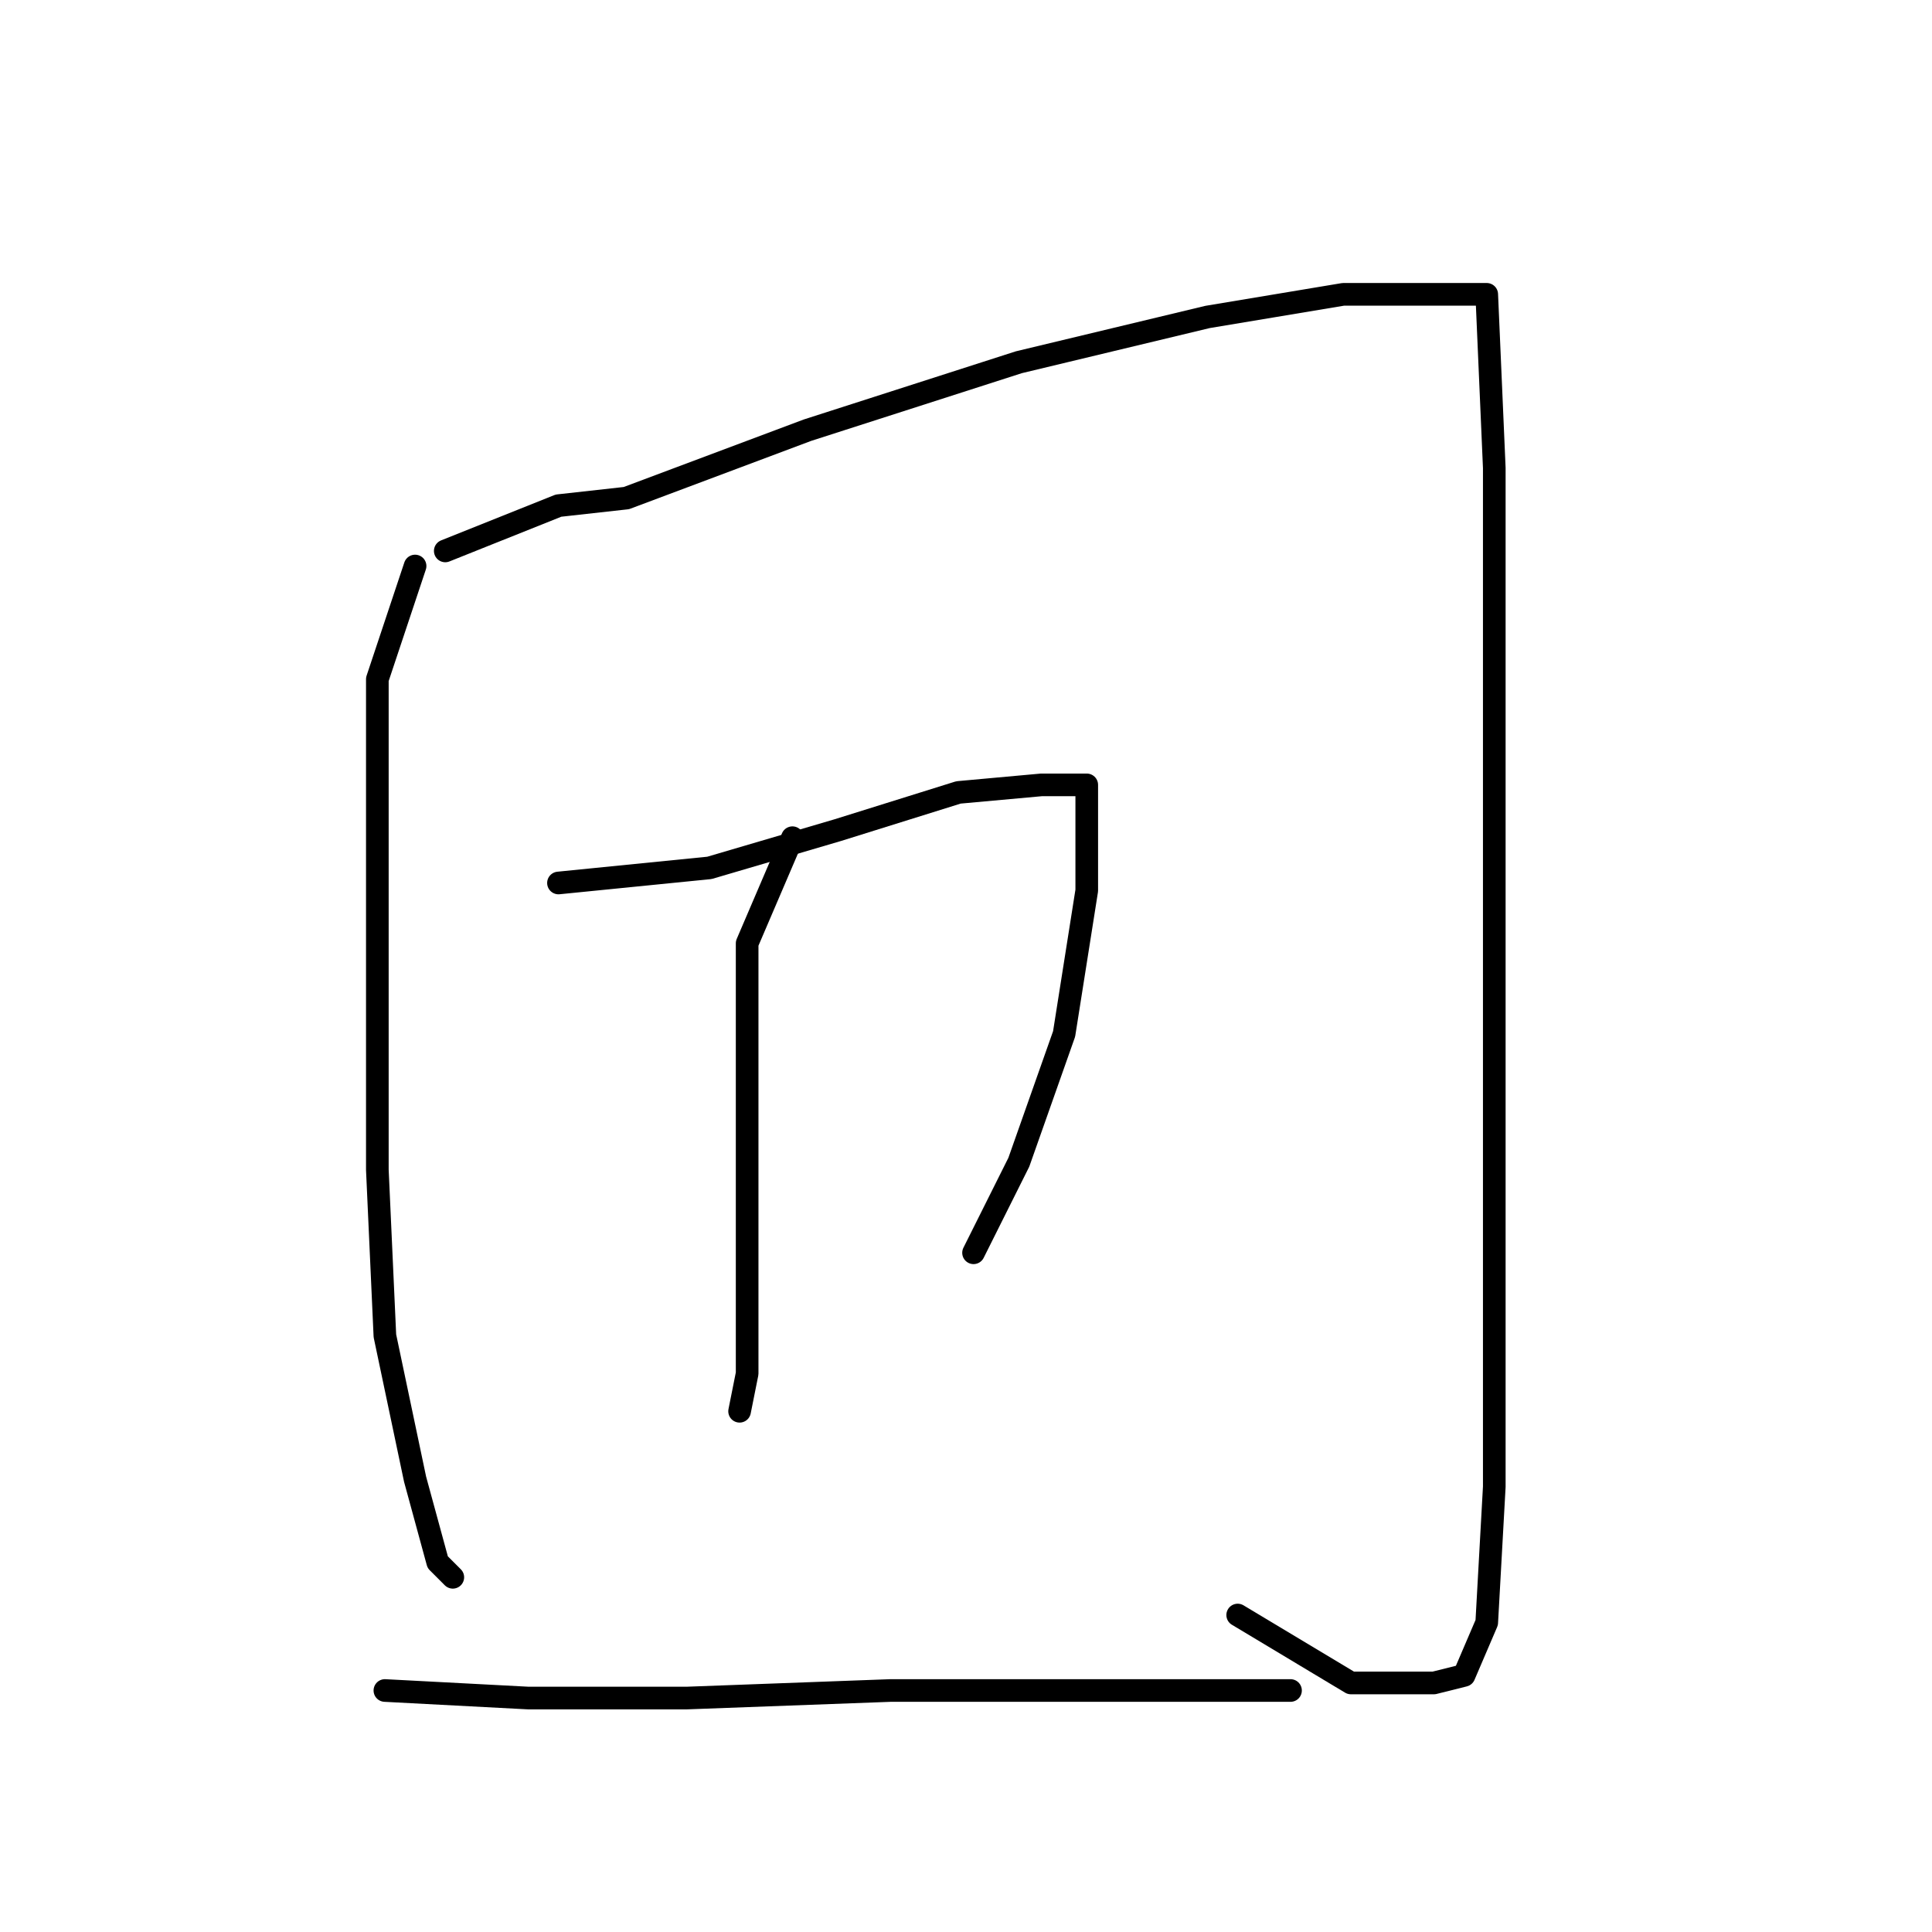 <?xml version="1.0" standalone="no"?>
    <svg width="256" height="256" xmlns="http://www.w3.org/2000/svg" version="1.1">
    <polyline stroke="black" stroke-width="3" stroke-linecap="round" fill="transparent" stroke-linejoin="round" points="55 75 50 90 50 103 50 125 50 155 51 177 55 196 58 207 60 209 60 209 " />
        <polyline stroke="black" stroke-width="3" stroke-linecap="round" fill="transparent" stroke-linejoin="round" points="59 73 74 67 83 66 107 57 135 48 160 42 178 39 191 39 197 39 198 62 198 99 198 136 198 170 198 197 197 215 194 222 190 223 179 223 164 214 164 214 " />
        <polyline stroke="black" stroke-width="3" stroke-linecap="round" fill="transparent" stroke-linejoin="round" points="74 117 94 115 111 110 127 105 138 104 144 104 144 105 144 118 141 137 135 154 129 166 129 166 " />
        <polyline stroke="black" stroke-width="3" stroke-linecap="round" fill="transparent" stroke-linejoin="round" points="105 111 99 125 99 132 99 148 99 166 99 182 98 187 98 187 " />
        <polyline stroke="black" stroke-width="3" stroke-linecap="round" fill="transparent" stroke-linejoin="round" points="51 224 70 225 91 225 118 224 147 224 171 224 171 224 " />
        </svg>